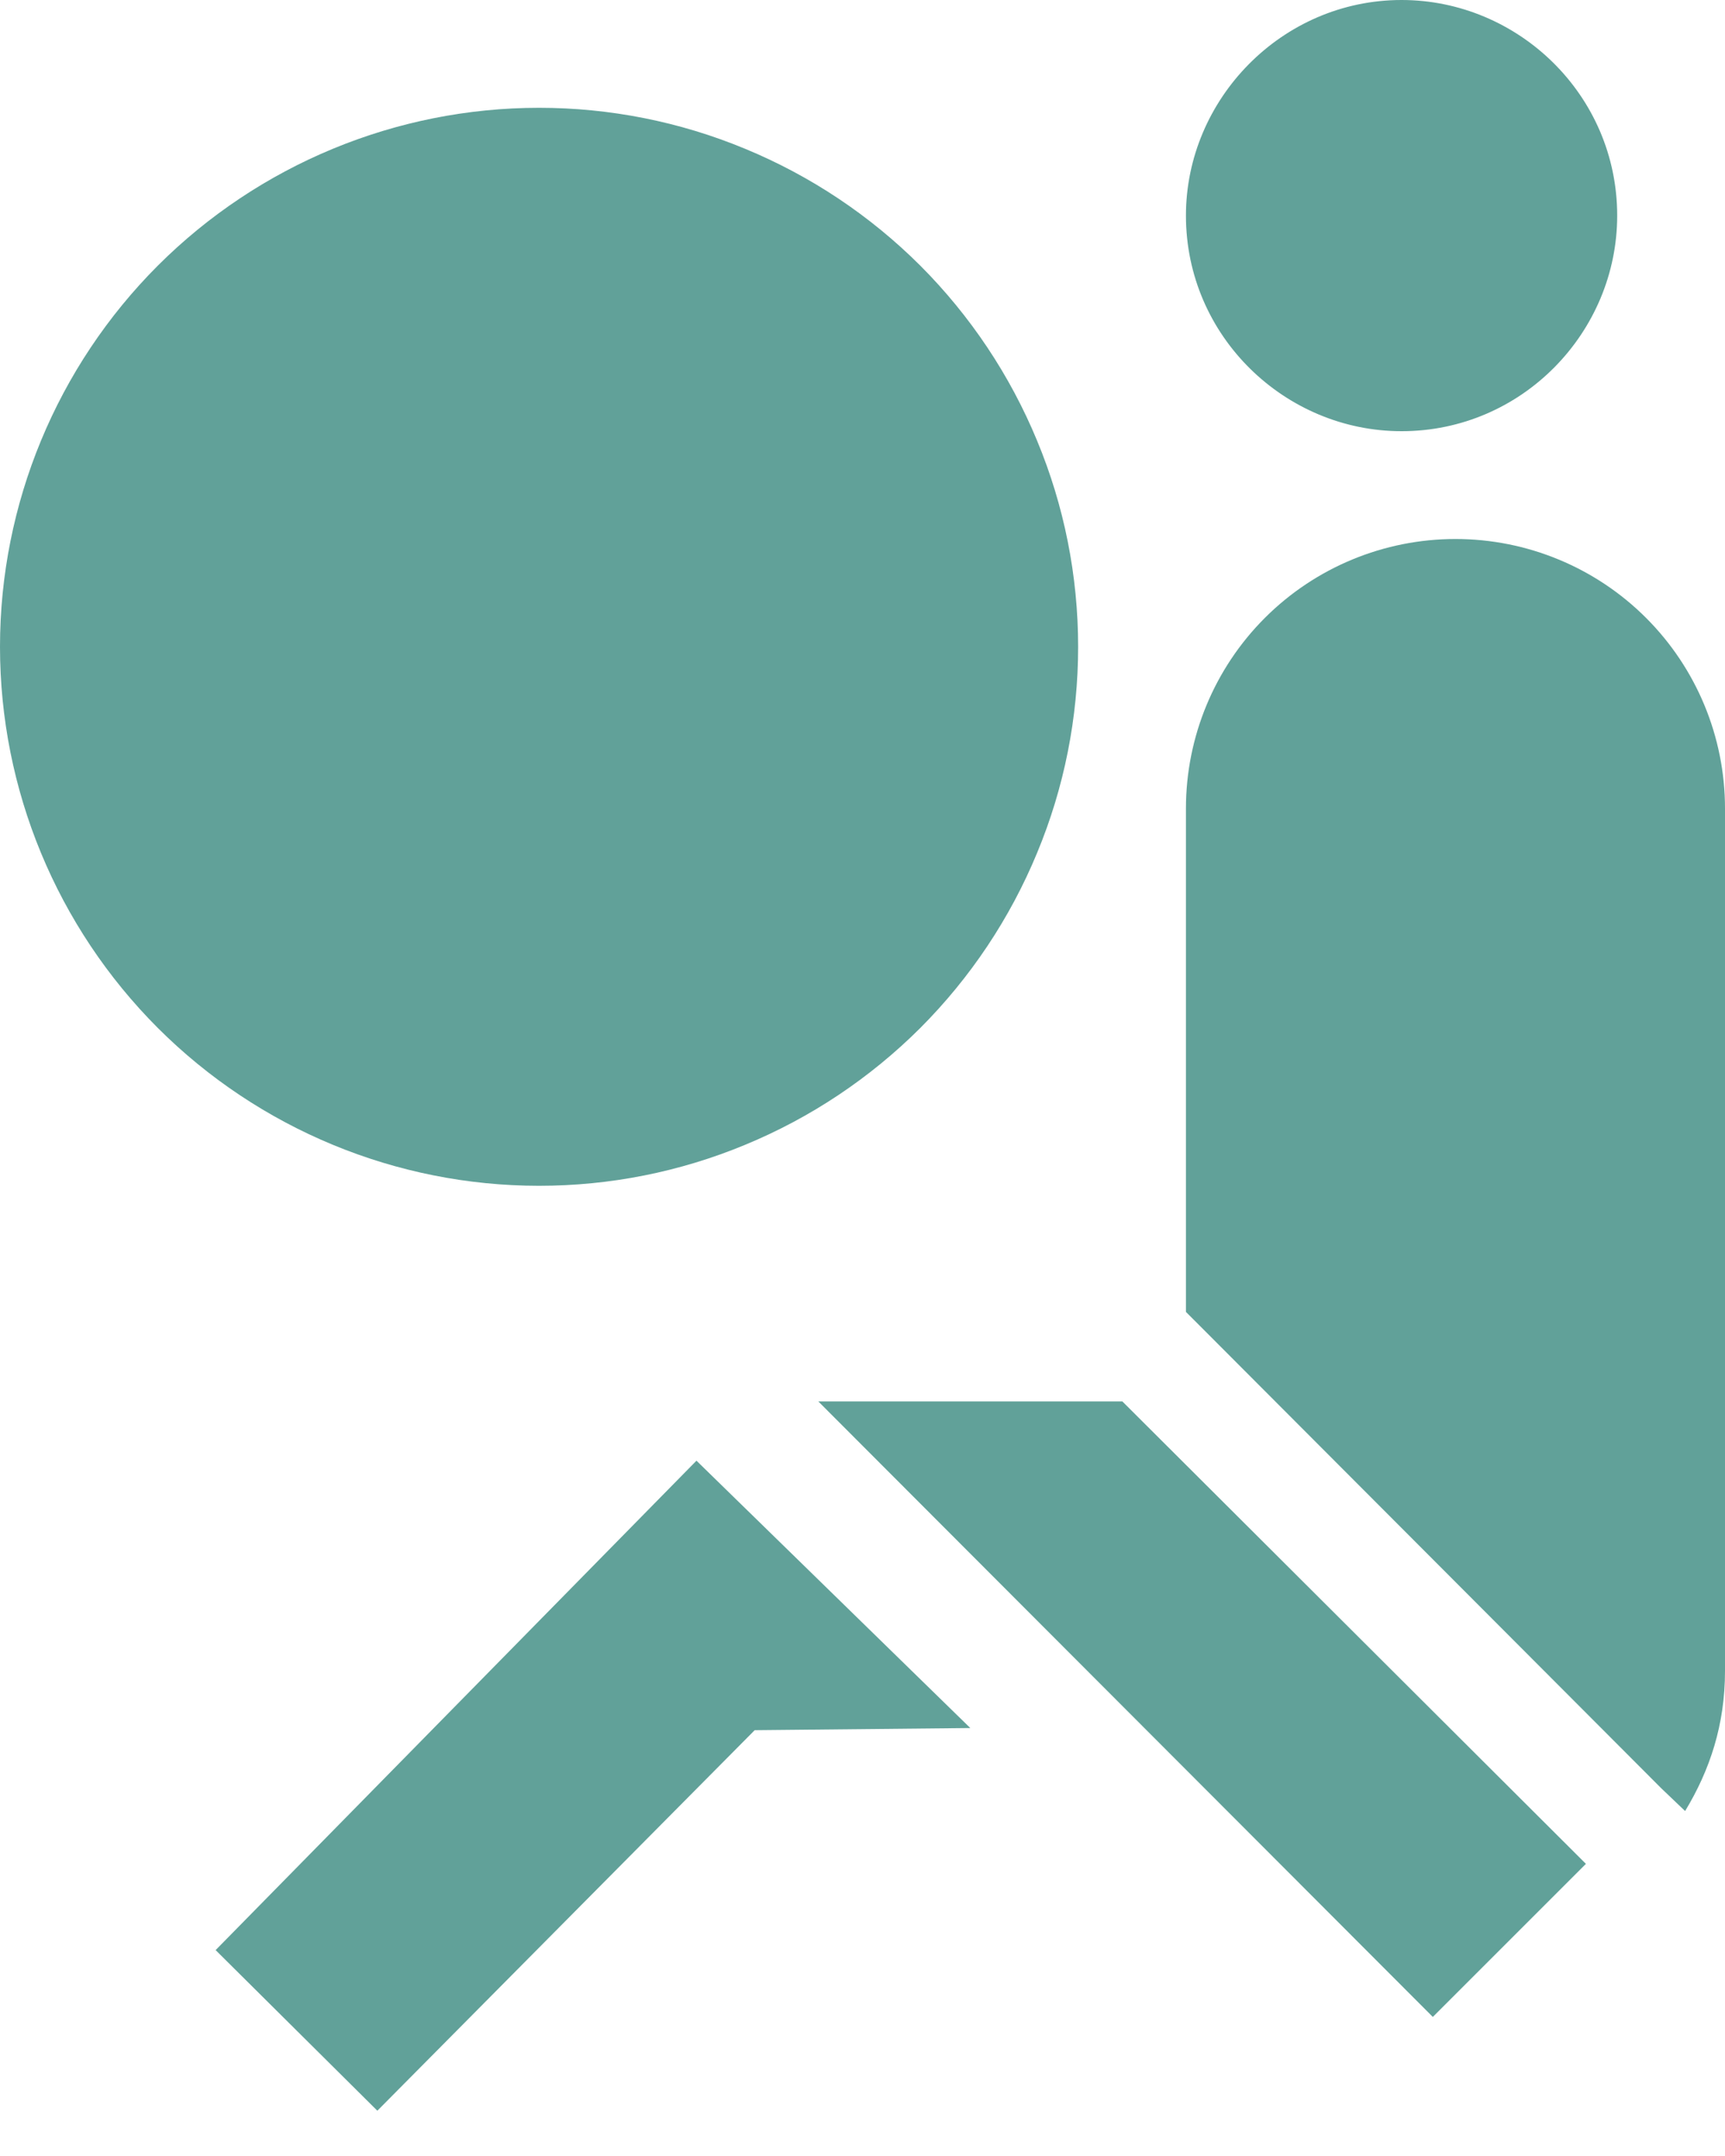 <svg width="16" height="20" viewBox="0 0 16 20" fill="none" xmlns="http://www.w3.org/2000/svg">
<path d="M10 6C10 6.657 9.871 7.307 9.619 7.913C9.368 8.52 9 9.071 8.536 9.536C8.071 10 7.52 10.368 6.913 10.619C6.307 10.871 5.657 11 5 11C3.674 11 2.402 10.473 1.464 9.536C0.527 8.598 0 7.326 0 6C0 4.674 0.527 3.402 1.464 2.464C2.402 1.527 3.674 1 5 1C5.657 1 6.307 1.129 6.913 1.381C7.52 1.632 8.071 2 8.536 2.464C9 2.929 9.368 3.48 9.619 4.087C9.871 4.693 10 5.343 10 6ZM6.46 13.55L9 16.03L7 16.05L3.5 19.58L2 18.09L6.46 13.55ZM13 0C14.08 0 15 0.88 15 2C15 3.08 14.12 4 13 4C11.92 4 11 3.12 11 2C11 0.92 11.89 0 13 0ZM10.41 13H7.59L13.29 18.71L14.71 17.29L10.41 13ZM11.12 12.29L15.41 16.59L15.63 16.8C15.86 16.42 16 16 16 15.5V7.5C16 6.837 15.737 6.201 15.268 5.732C14.799 5.263 14.163 5 13.5 5C12.837 5 12.201 5.263 11.732 5.732C11.263 6.201 11 6.837 11 7.5V12.17L11.12 12.29Z" fill="#61A199"/>
</svg>
